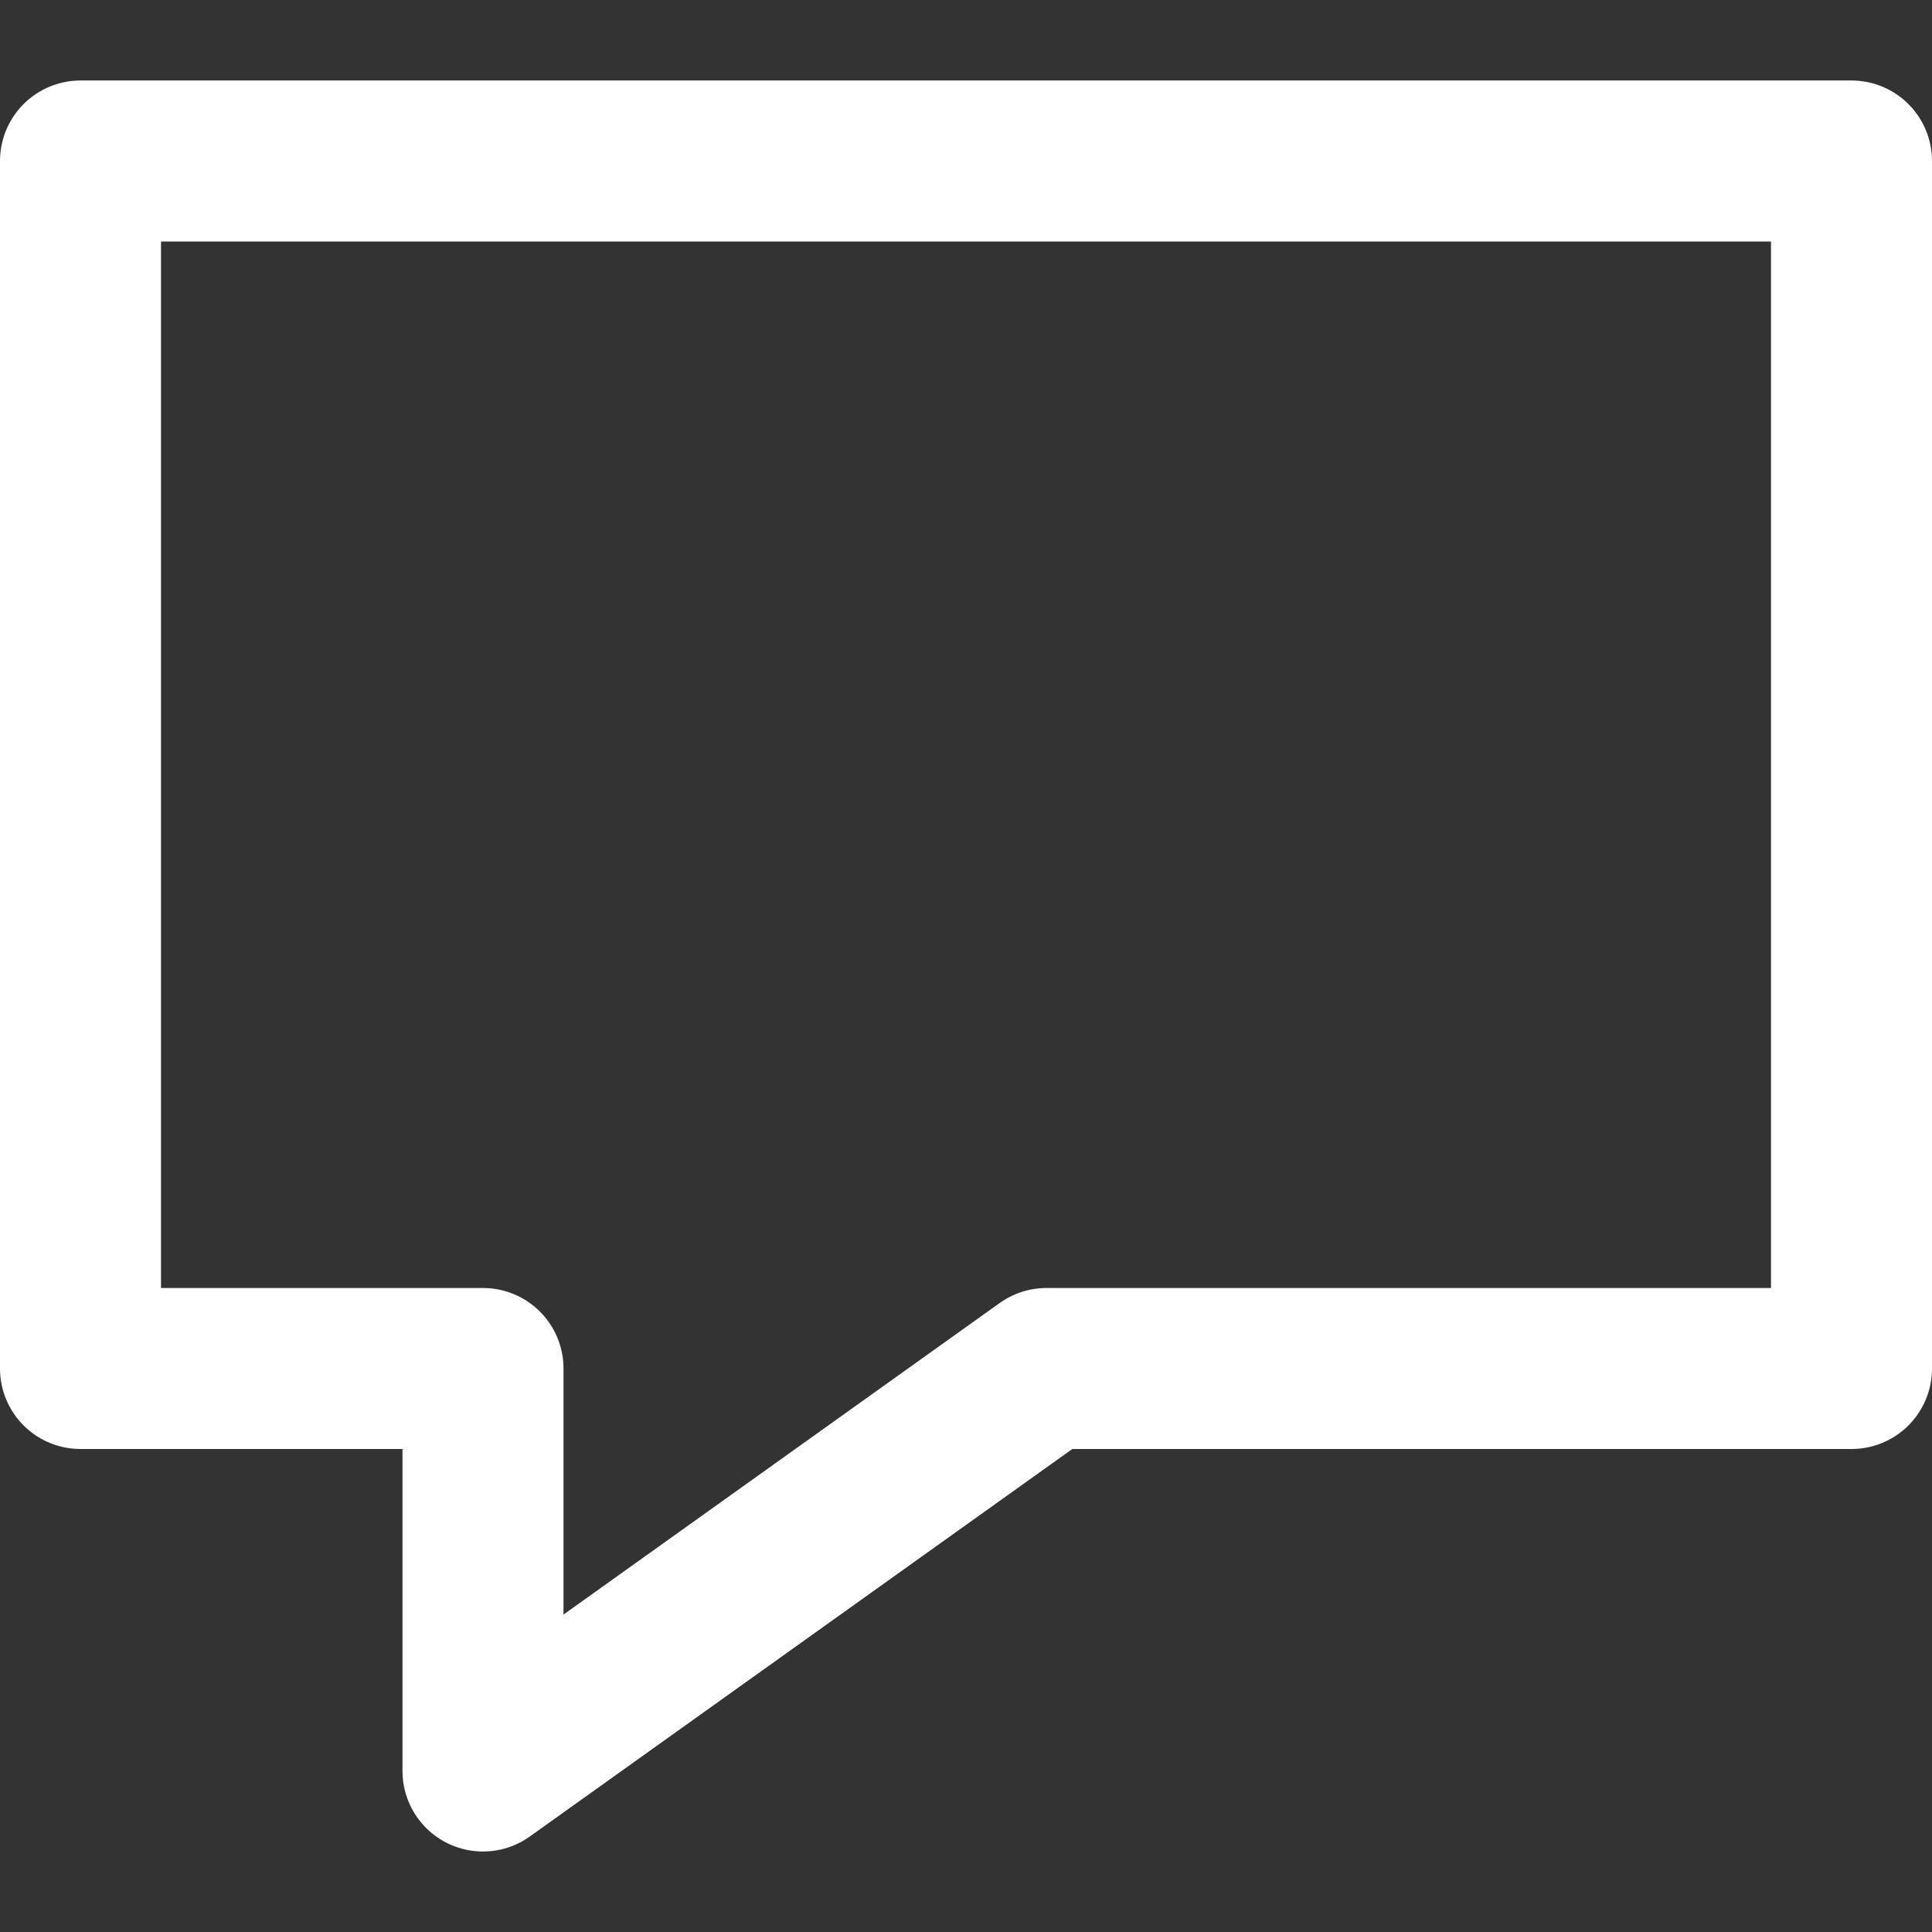 <svg xmlns:xlink="http://www.w3.org/1999/xlink" width="24" height="24" fill="none" xmlns="http://www.w3.org/2000/svg"><rect width="100%" height="100%" fill="#333333" stroke="none"/><path d="M1 2h22v15H13l-7 5v-5H1V2Z" stroke="#FFFFFF" stroke-width="2px" stroke-miterlimit="10" stroke-linecap="round" stroke-linejoin="round" fill="none"></path></svg>